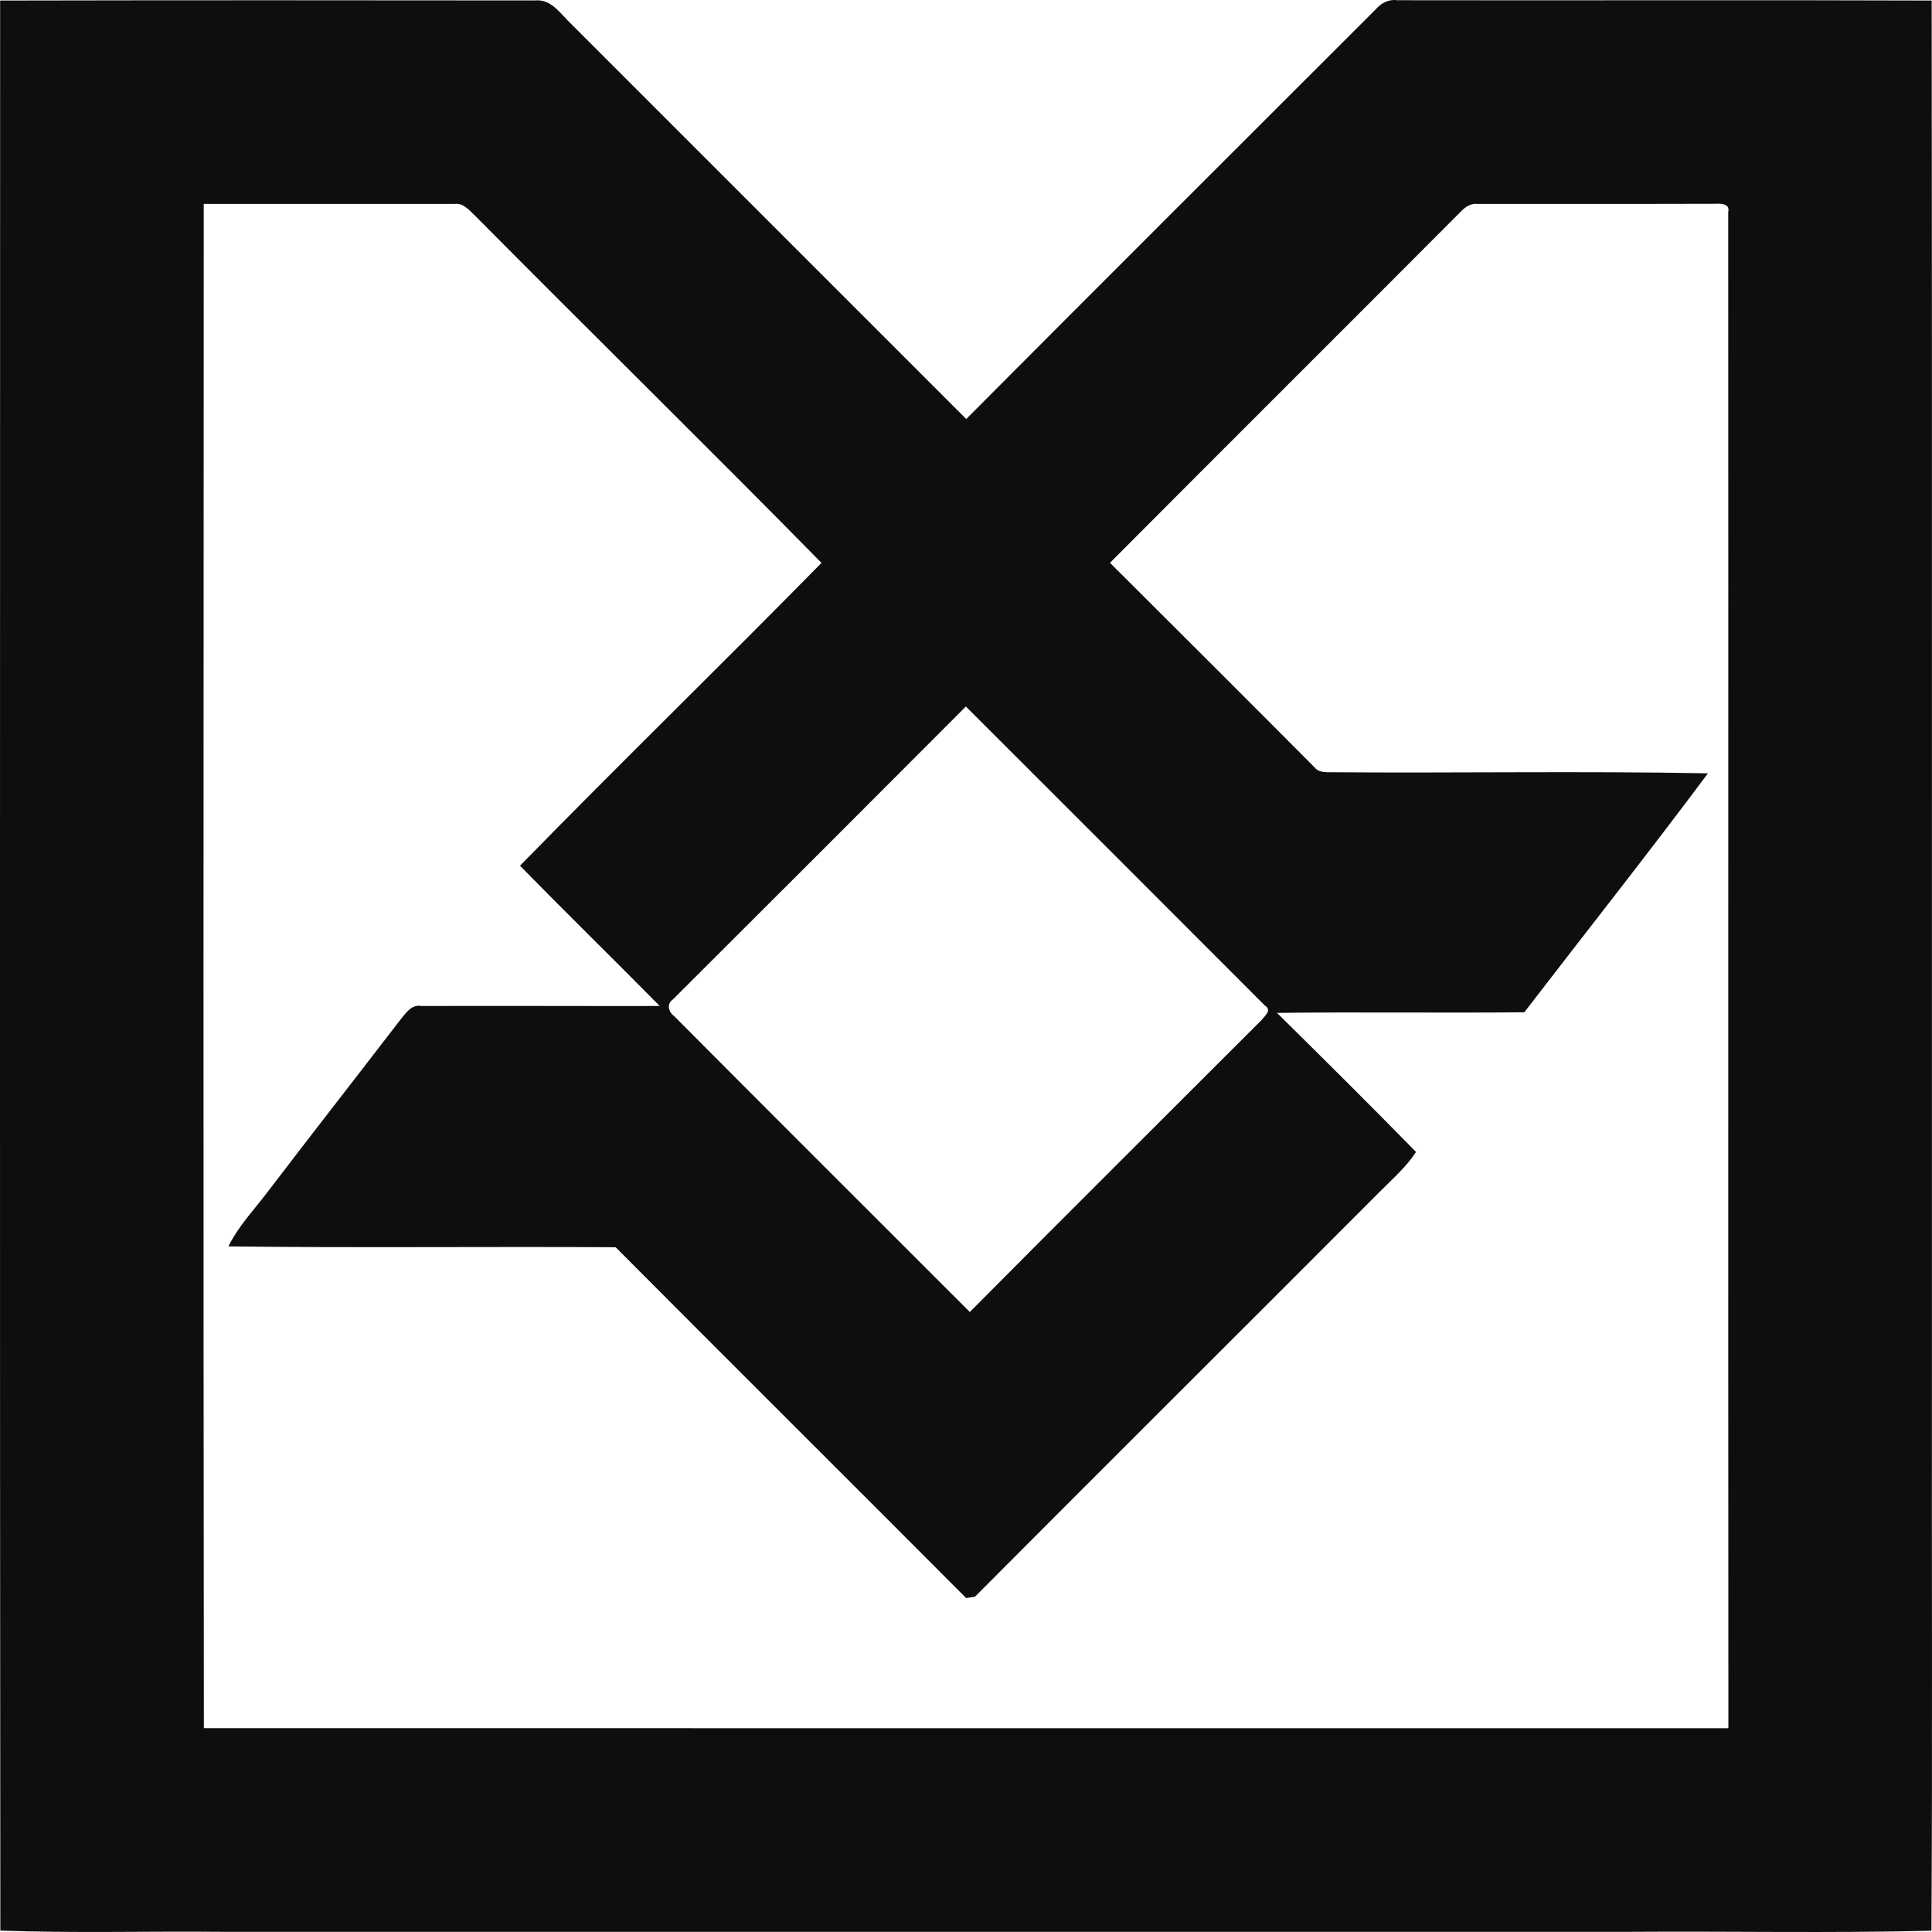<svg width="44" height="44" viewBox="0 0 44 44" fill="none" xmlns="http://www.w3.org/2000/svg">
<path d="M0.004 0.012C4.065 0.004 8.128 0.005 12.189 0.01C12.553 -0.027 12.765 0.314 12.995 0.532C15.998 3.536 19.002 6.54 22.005 9.543C25.107 6.427 28.22 3.323 31.329 0.215C31.453 0.072 31.624 -0.023 31.82 0.005C35.878 0.013 39.935 -0.003 43.993 0.012C44.004 10.462 43.995 20.911 43.998 31.361C43.991 35.564 44.013 39.768 43.987 43.971C41.706 44.028 39.424 43.98 37.142 43.996H5.024C3.352 43.98 1.679 44.028 0.008 43.968C-0.006 29.315 0.002 14.663 0.003 0.011L0.004 0.012ZM4.64 4.642C4.635 16.213 4.63 27.786 4.643 39.358C16.216 39.361 27.79 39.358 39.363 39.36C39.355 27.849 39.365 16.336 39.359 4.825C39.405 4.642 39.194 4.632 39.074 4.641C37.267 4.647 35.458 4.641 33.651 4.644C33.5 4.626 33.373 4.711 33.274 4.814C30.612 7.487 27.939 10.145 25.279 12.818C26.831 14.366 28.383 15.911 29.928 17.466C30.005 17.571 30.131 17.587 30.252 17.587C33.133 17.61 36.017 17.557 38.897 17.612C37.53 19.446 36.109 21.241 34.715 23.054C32.838 23.073 30.959 23.045 29.083 23.068C30.145 24.117 31.206 25.168 32.249 26.235C32.029 26.576 31.72 26.841 31.438 27.127C28.363 30.209 25.276 33.28 22.204 36.364C22.154 36.372 22.054 36.388 22.004 36.395C19.347 33.728 16.676 31.074 14.021 28.405C11.082 28.387 8.141 28.422 5.202 28.386C5.442 27.899 5.827 27.51 6.146 27.078C7.127 25.793 8.123 24.519 9.108 23.237C9.236 23.085 9.365 22.866 9.599 22.911C11.407 22.905 13.217 22.914 15.025 22.911C13.97 21.841 12.893 20.79 11.843 19.716C14.109 17.396 16.437 15.134 18.709 12.819C16.1 10.166 13.443 7.56 10.823 4.916C10.689 4.793 10.556 4.616 10.35 4.644C8.446 4.641 6.543 4.646 4.639 4.644L4.64 4.642ZM15.322 22.764C15.177 22.861 15.225 23.049 15.35 23.138C17.59 25.392 19.842 27.633 22.087 29.88C24.292 27.657 26.512 25.451 28.724 23.238C28.803 23.14 28.976 23.005 28.808 22.902C26.541 20.628 24.267 18.36 21.997 16.09C19.775 18.318 17.55 20.543 15.322 22.764Z" fill="#0E0E0E"/>
</svg>
